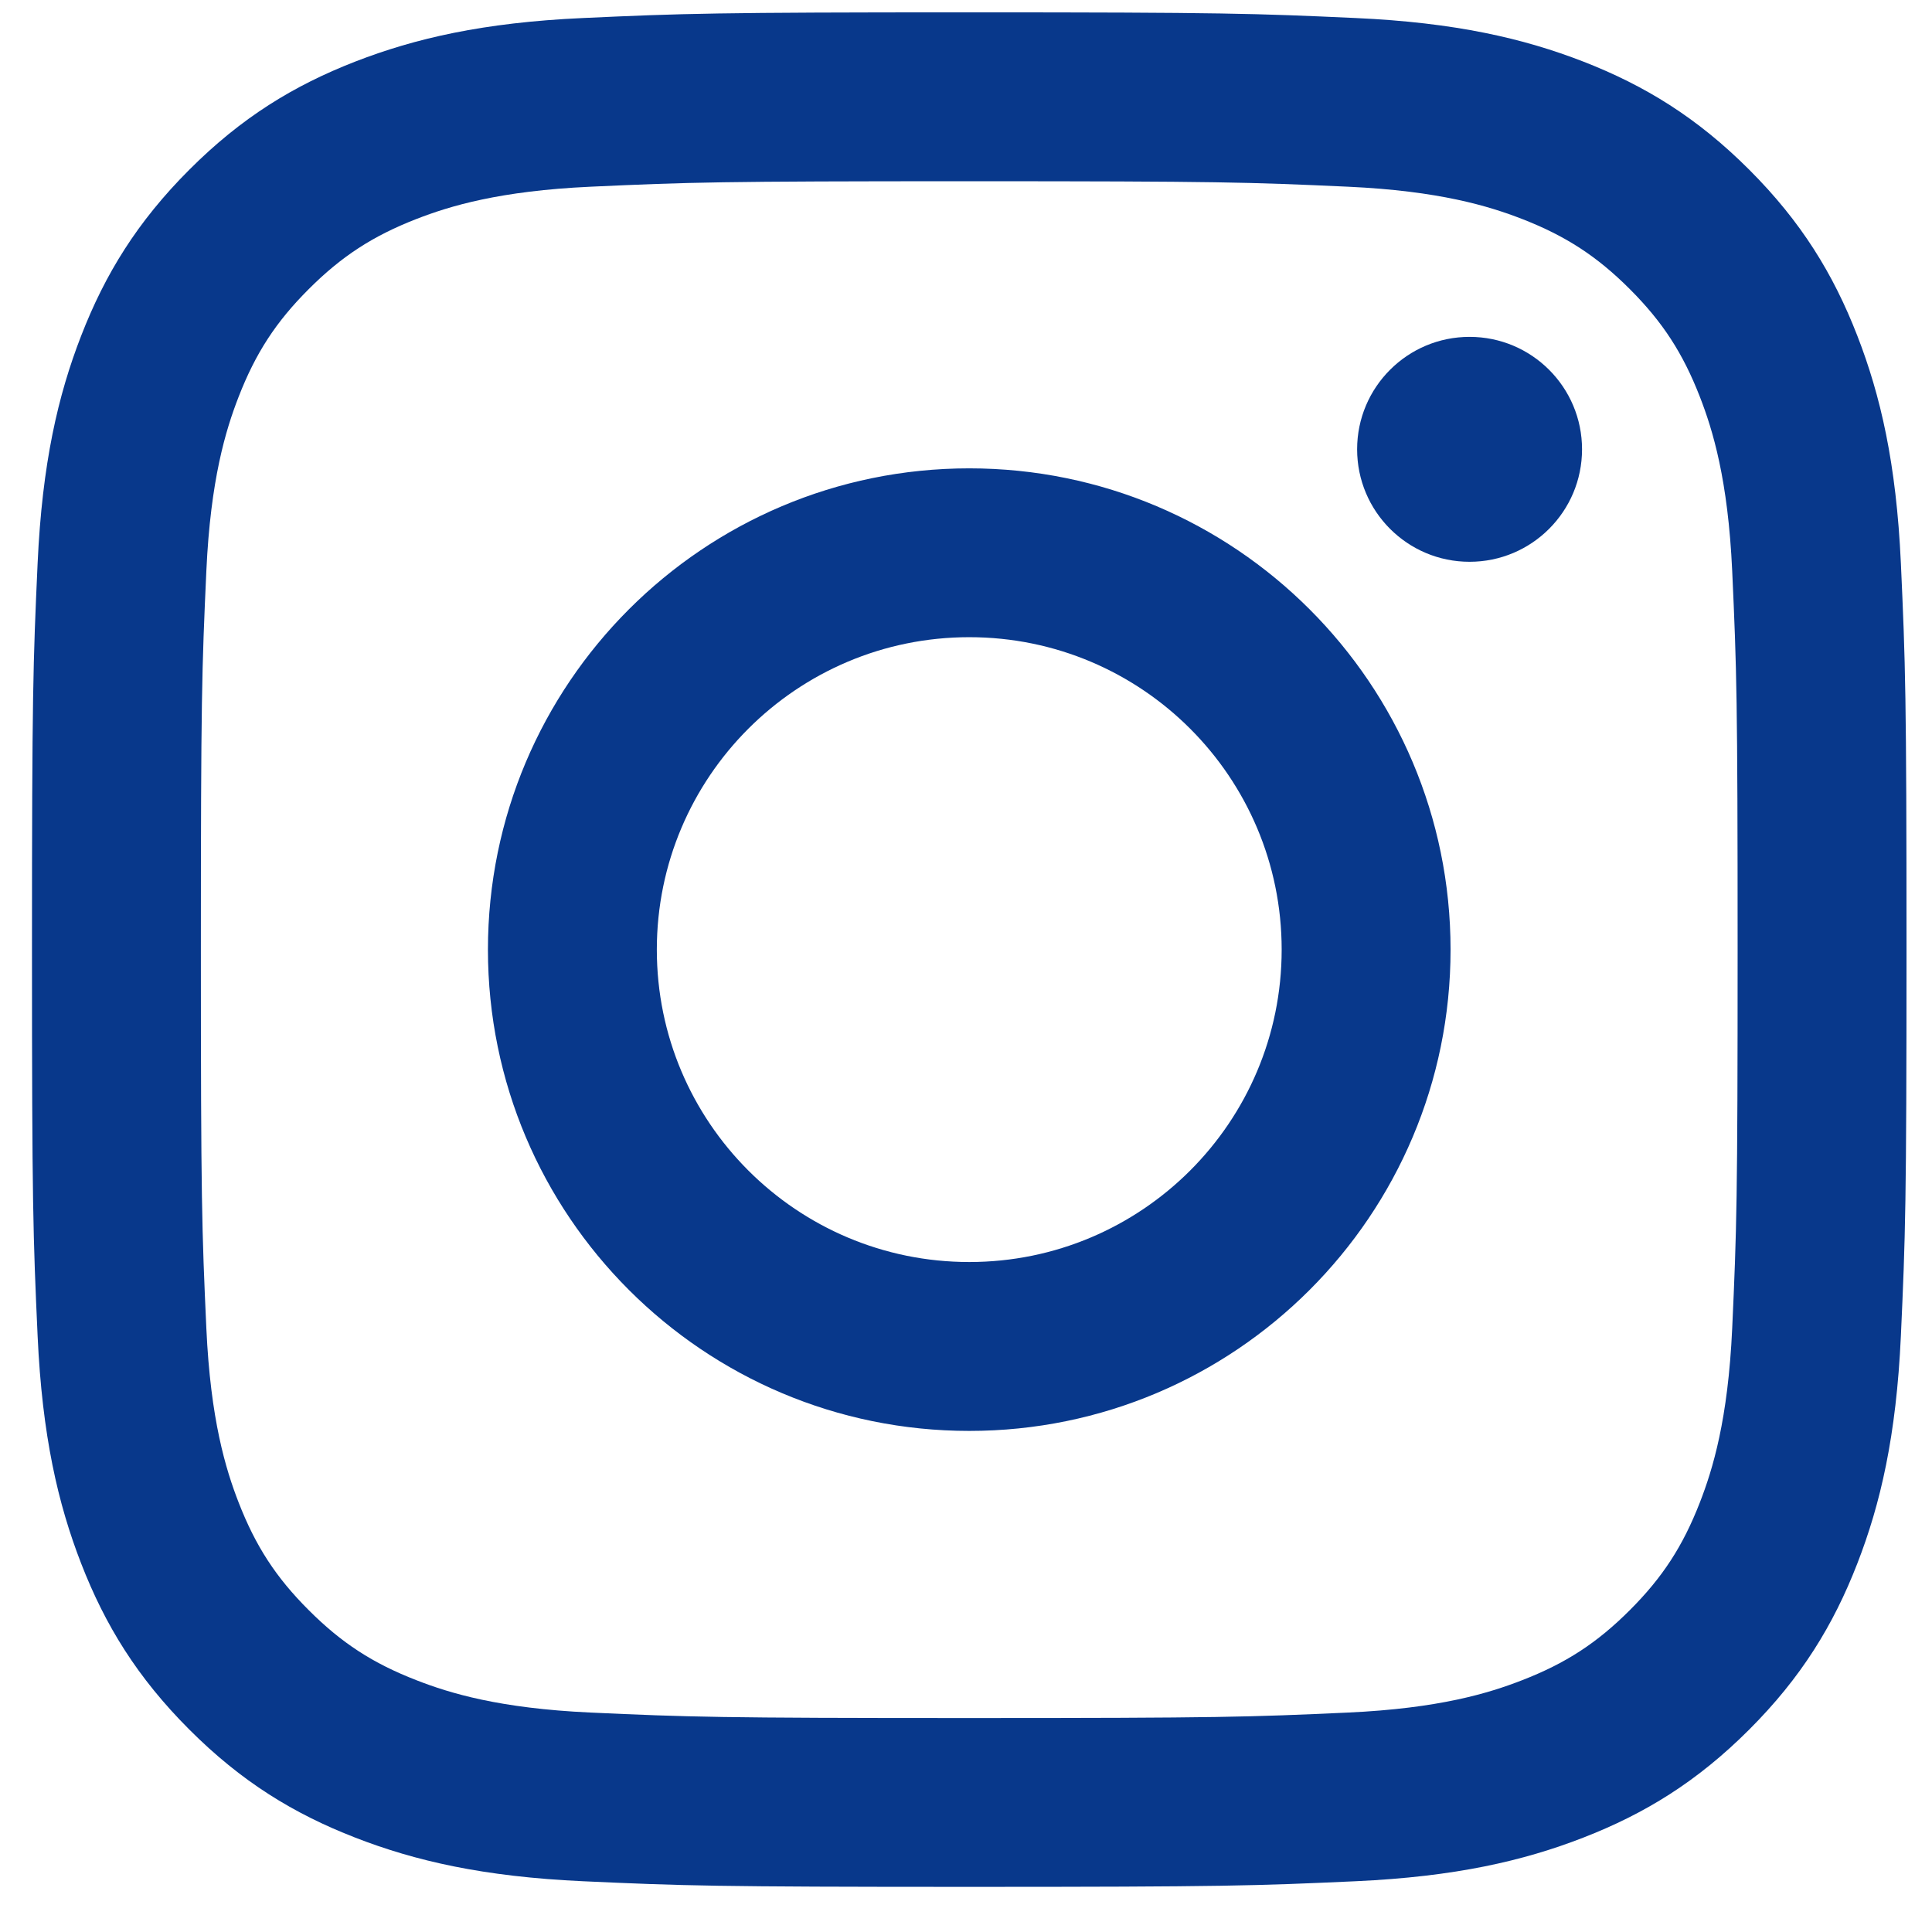 <svg width="36" height="36" viewBox="0 0 36 36" fill="none" xmlns="http://www.w3.org/2000/svg">
<path d="M18.061 3.377C22.724 3.377 23.276 3.395 25.118 3.479C26.82 3.557 27.745 3.841 28.361 4.08C29.176 4.397 29.758 4.776 30.369 5.387C30.98 5.998 31.358 6.58 31.675 7.395C31.914 8.01 32.199 8.935 32.277 10.638C32.361 12.479 32.378 13.032 32.378 17.695C32.378 22.358 32.361 22.91 32.277 24.752C32.199 26.455 31.914 27.38 31.675 27.995C31.358 28.81 30.98 29.392 30.369 30.003C29.758 30.614 29.176 30.993 28.361 31.309C27.745 31.549 26.82 31.833 25.118 31.911C23.276 31.995 22.724 32.013 18.061 32.013C13.397 32.013 12.845 31.995 11.004 31.911C9.301 31.833 8.376 31.549 7.761 31.309C6.946 30.993 6.364 30.614 5.753 30.003C5.141 29.392 4.763 28.81 4.446 27.995C4.207 27.38 3.923 26.455 3.845 24.752C3.761 22.91 3.743 22.358 3.743 17.695C3.743 13.032 3.761 12.479 3.845 10.638C3.923 8.935 4.207 8.01 4.446 7.395C4.763 6.58 5.141 5.998 5.753 5.387C6.364 4.776 6.946 4.397 7.761 4.08C8.376 3.841 9.301 3.557 11.004 3.479C12.845 3.395 13.398 3.377 18.061 3.377ZM18.061 0.23C13.318 0.23 12.723 0.251 10.86 0.336C9.001 0.42 7.732 0.716 6.621 1.147C5.472 1.594 4.498 2.191 3.528 3.162C2.557 4.133 1.959 5.107 1.513 6.255C1.081 7.366 0.786 8.635 0.701 10.494C0.616 12.357 0.596 12.952 0.596 17.695C0.596 22.438 0.616 23.033 0.701 24.895C0.786 26.754 1.081 28.024 1.513 29.135C1.959 30.283 2.557 31.257 3.528 32.228C4.498 33.199 5.472 33.796 6.621 34.242C7.732 34.674 9.001 34.969 10.86 35.054C12.723 35.139 13.318 35.159 18.061 35.159C22.804 35.159 23.398 35.139 25.261 35.054C27.12 34.969 28.39 34.674 29.501 34.242C30.649 33.796 31.623 33.199 32.594 32.228C33.565 31.257 34.162 30.283 34.608 29.135C35.04 28.024 35.335 26.754 35.42 24.895C35.505 23.033 35.525 22.438 35.525 17.695C35.525 12.952 35.505 12.357 35.42 10.494C35.335 8.635 35.04 7.366 34.608 6.255C34.162 5.107 33.565 4.133 32.594 3.162C31.623 2.191 30.649 1.594 29.501 1.147C28.39 0.716 27.12 0.42 25.261 0.336C23.398 0.251 22.804 0.23 18.061 0.23ZM18.061 8.727C13.108 8.727 9.092 12.742 9.092 17.695C9.092 22.648 13.108 26.663 18.061 26.663C23.014 26.663 27.029 22.648 27.029 17.695C27.029 12.742 23.014 8.727 18.061 8.727ZM18.061 23.516C14.846 23.516 12.239 20.91 12.239 17.695C12.239 14.48 14.846 11.873 18.061 11.873C21.276 11.873 23.882 14.48 23.882 17.695C23.882 20.91 21.276 23.516 18.061 23.516ZM29.479 8.372C29.479 9.53 28.541 10.468 27.383 10.468C26.226 10.468 25.288 9.53 25.288 8.372C25.288 7.215 26.226 6.277 27.383 6.277C28.541 6.277 29.479 7.215 29.479 8.372Z" fill="#08388B"/>
</svg>
